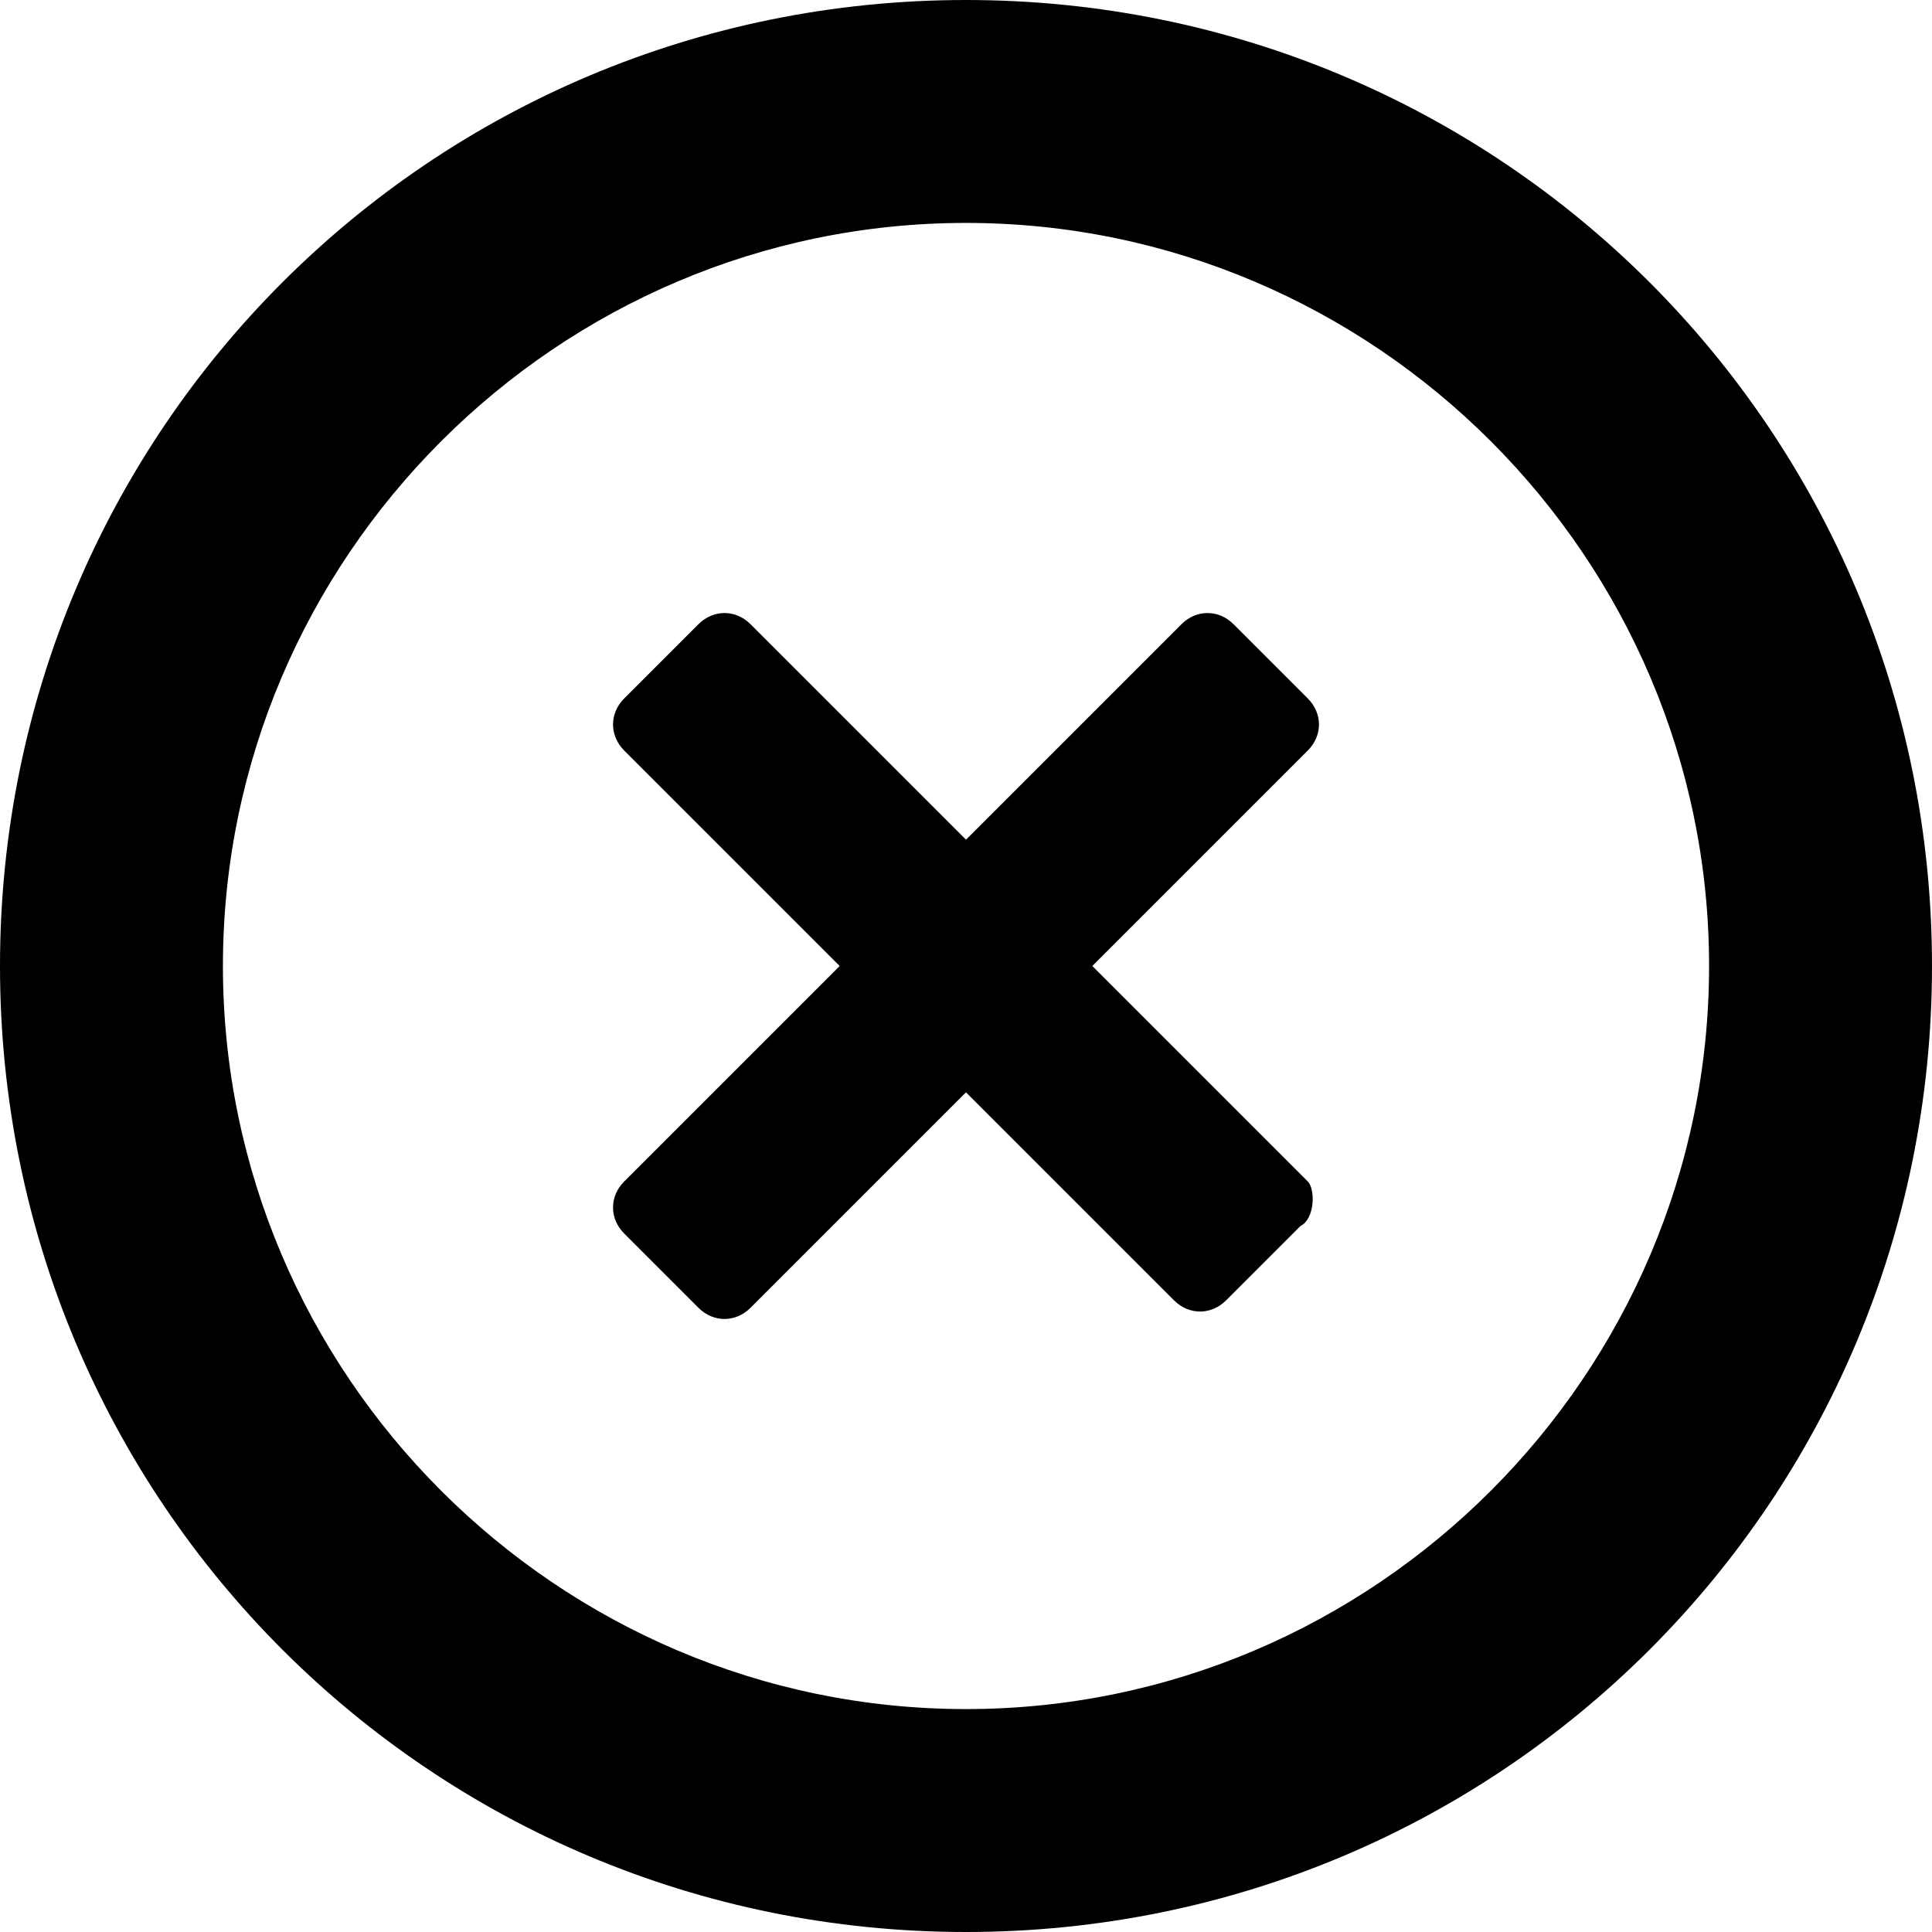 <?xml version="1.0" encoding="utf-8"?>
<!-- Generator: Adobe Illustrator 26.0.1, SVG Export Plug-In . SVG Version: 6.00 Build 0)  -->
<svg version="1.1" id="Layer_1" xmlns="http://www.w3.org/2000/svg" xmlns:xlink="http://www.w3.org/1999/xlink" x="0px" y="0px"
	 viewBox="0 0 26 26" style="enable-background:new 0 0 26 26;" xml:space="preserve">
<path d="M13,26C5.8,26,0,20.2,0,13S5.8,0,13,0s13,5.8,13,13S20.2,26,13,26z M13,3C7.5,3,3,7.5,3,13s4.5,10,10,10c5.5,0,10-4.5,10-10
	S18.5,3,13,3z M17.5,16.5l-1,1c-0.2,0.2-0.5,0.2-0.7,0L13,14.7l-2.9,2.9c-0.2,0.2-0.5,0.2-0.7,0l-1-1c-0.2-0.2-0.2-0.5,0-0.7
	l2.9-2.9l-2.9-2.9c-0.2-0.2-0.2-0.5,0-0.7l1-1c0.2-0.2,0.5-0.2,0.7,0l2.9,2.9l2.9-2.9c0.2-0.2,0.5-0.2,0.7,0l1,1
	c0.2,0.2,0.2,0.5,0,0.7L14.7,13l2.9,2.9C17.7,16,17.7,16.4,17.5,16.5z"/>
</svg>
